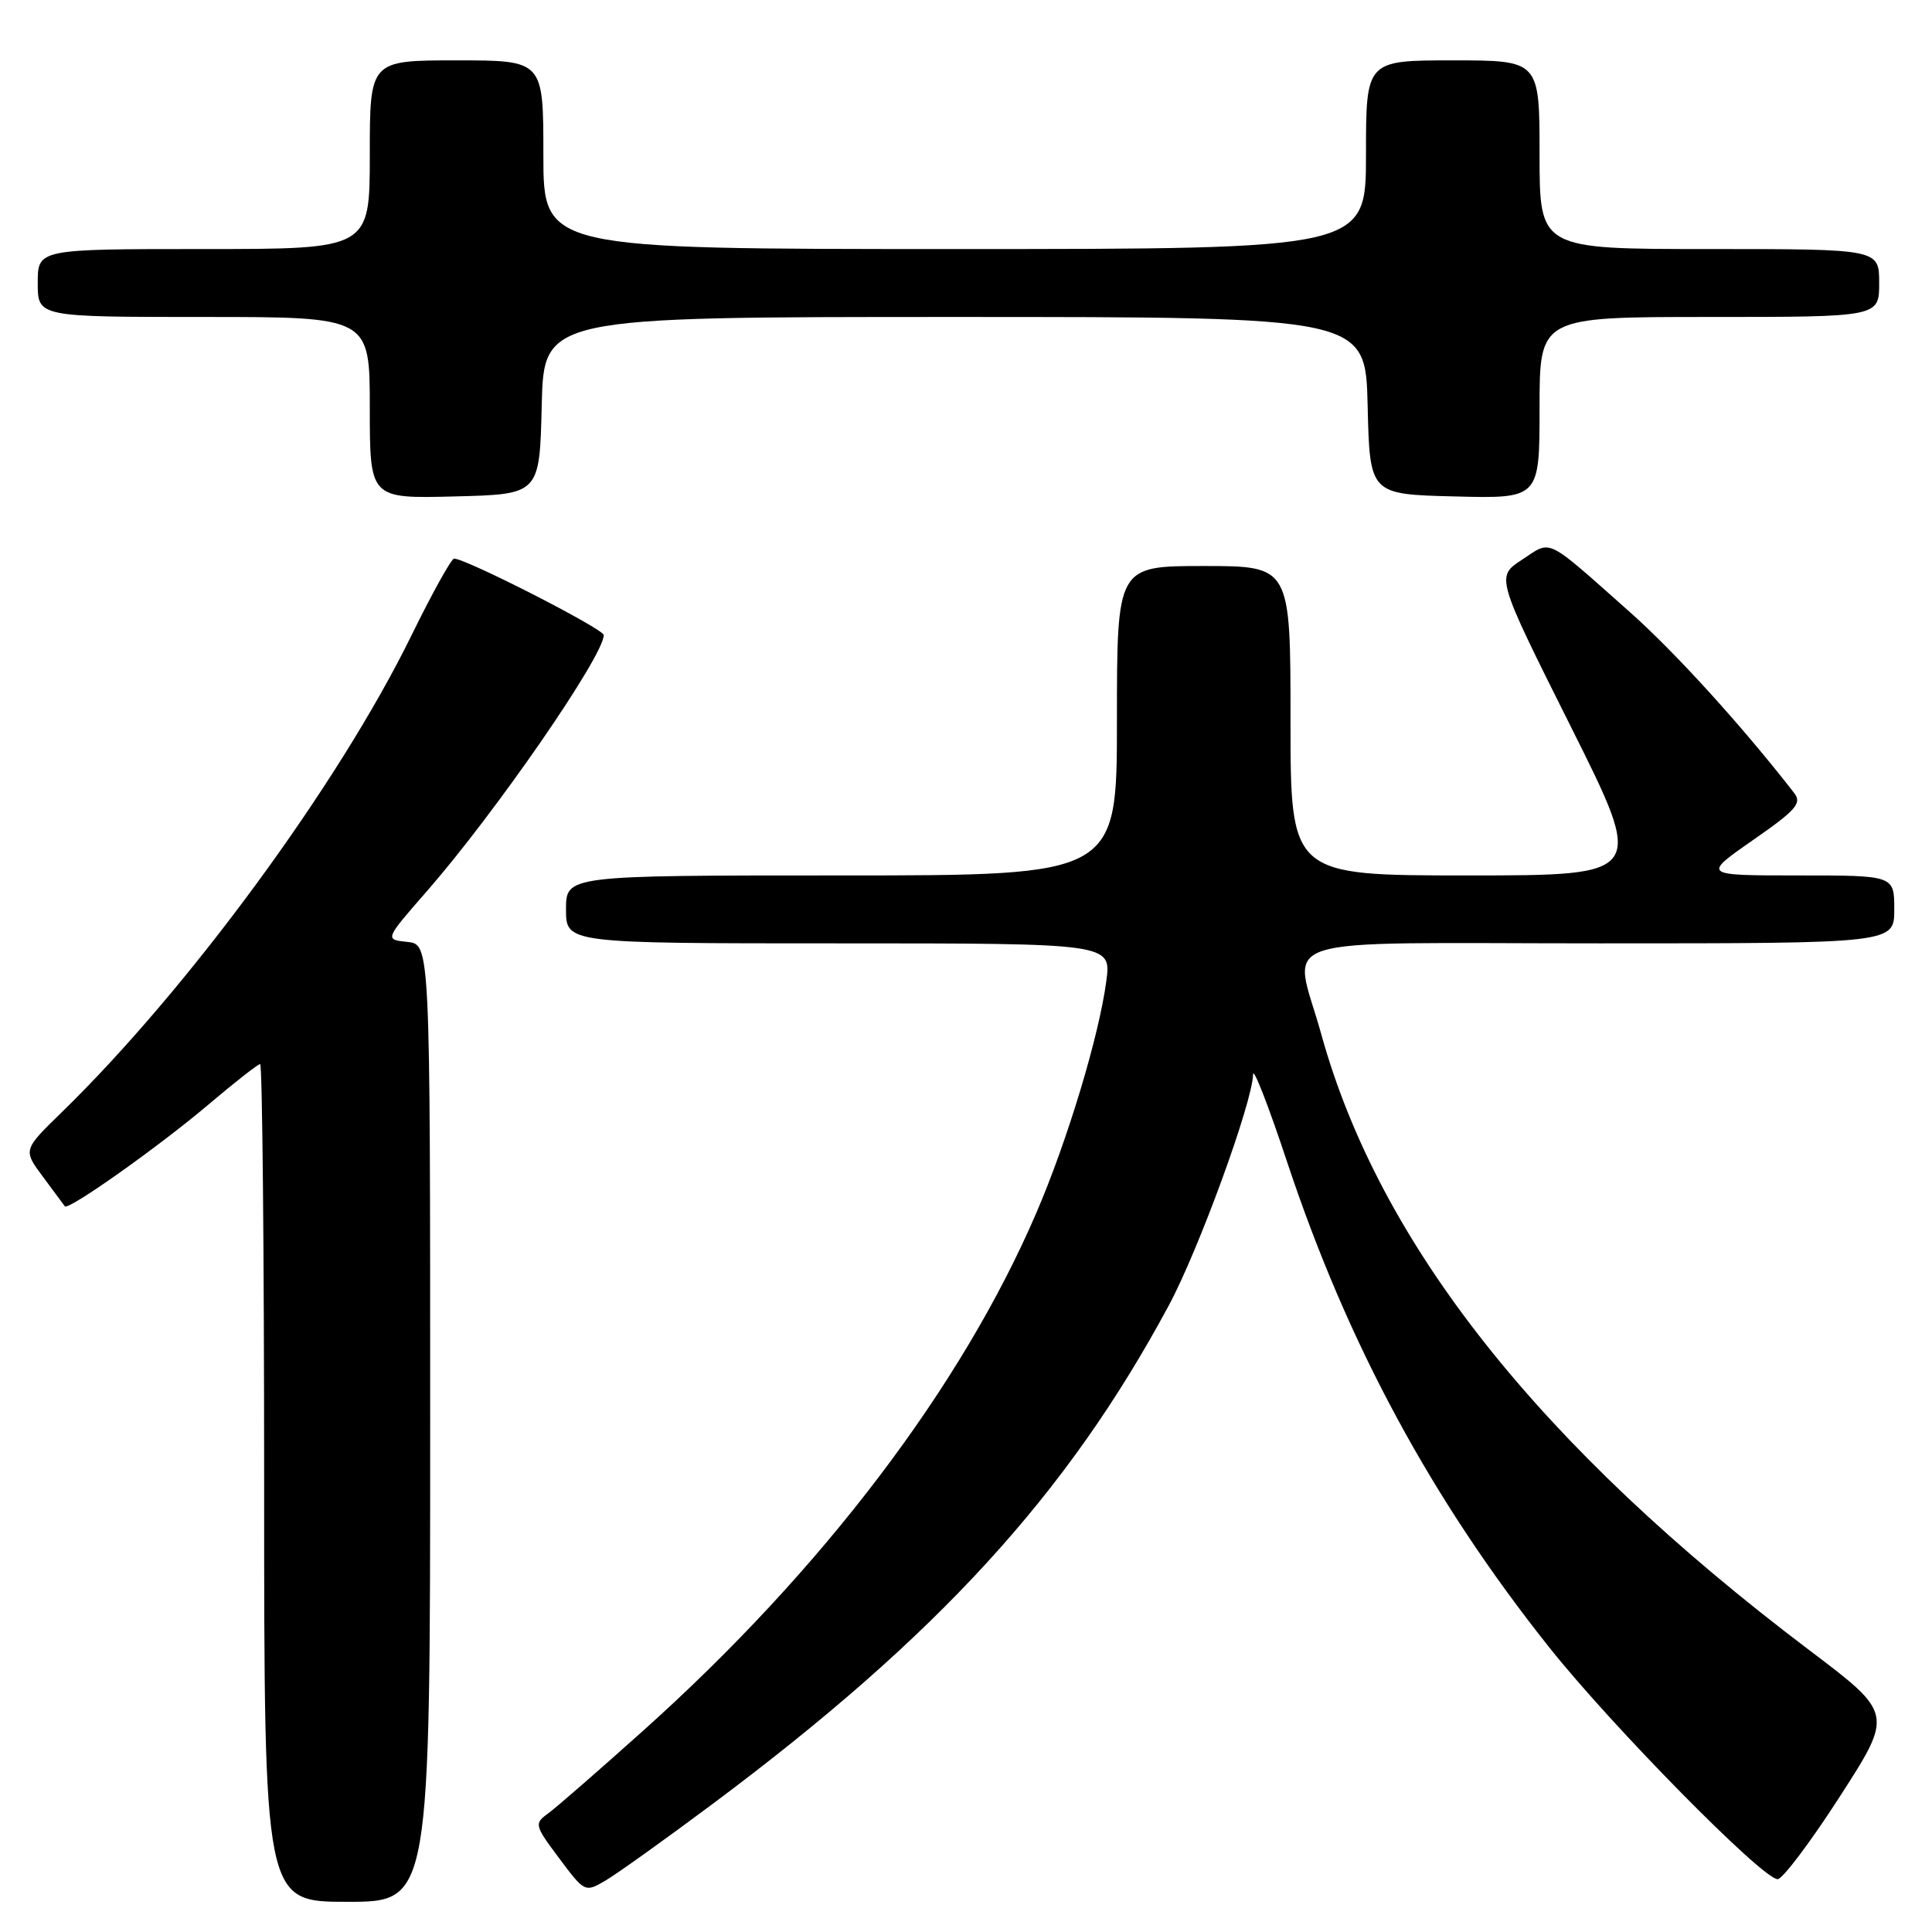 <?xml version="1.0" encoding="UTF-8" standalone="no"?>
<!DOCTYPE svg PUBLIC "-//W3C//DTD SVG 1.1//EN" "http://www.w3.org/Graphics/SVG/1.1/DTD/svg11.dtd" >
<svg xmlns="http://www.w3.org/2000/svg" xmlns:xlink="http://www.w3.org/1999/xlink" version="1.1" viewBox="0 0 256 256">
 <g >
 <path fill="currentColor"
d=" M 57.00 188.56 C 57.00 125.13 57.00 125.13 53.98 124.81 C 50.96 124.50 50.96 124.50 56.58 118.07 C 65.64 107.70 80.00 86.91 80.00 84.15 C 80.00 83.34 61.65 73.97 60.16 74.02 C 59.80 74.04 57.25 78.63 54.50 84.24 C 44.82 103.97 24.92 131.09 8.12 147.44 C 3.05 152.38 3.05 152.38 5.70 155.94 C 7.15 157.90 8.46 159.65 8.59 159.84 C 9.04 160.44 21.10 151.89 27.62 146.36 C 31.10 143.41 34.18 141.00 34.47 141.00 C 34.76 141.00 35.00 165.97 35.00 196.50 C 35.00 252.00 35.00 252.00 46.00 252.00 C 57.00 252.00 57.00 252.00 57.00 188.56 Z  M 94.40 239.05 C 124.22 216.80 141.42 198.00 154.86 173.00 C 158.82 165.65 165.96 146.07 166.04 142.37 C 166.06 141.34 168.10 146.57 170.56 154.00 C 178.58 178.12 189.68 198.68 205.31 218.32 C 213.65 228.80 233.55 249.00 235.54 249.00 C 236.20 249.00 239.92 244.06 243.80 238.03 C 250.87 227.06 250.87 227.06 239.68 218.61 C 204.00 191.63 182.77 164.83 175.07 137.02 C 171.36 123.60 167.06 125.00 212.00 125.00 C 251.00 125.00 251.00 125.00 251.00 120.50 C 251.00 116.00 251.00 116.00 238.28 116.00 C 225.56 116.00 225.56 116.00 232.26 111.33 C 238.00 107.34 238.79 106.44 237.74 105.08 C 230.81 96.16 221.88 86.33 215.85 81.00 C 204.59 71.02 205.67 71.55 201.68 74.16 C 198.21 76.43 198.21 76.43 208.11 96.22 C 218.01 116.00 218.01 116.00 194.50 116.00 C 171.00 116.00 171.00 116.00 171.00 95.50 C 171.00 75.00 171.00 75.00 159.50 75.00 C 148.00 75.00 148.00 75.00 148.00 95.50 C 148.00 116.00 148.00 116.00 111.50 116.00 C 75.00 116.00 75.00 116.00 75.00 120.50 C 75.00 125.00 75.00 125.00 111.13 125.00 C 147.26 125.00 147.26 125.00 146.59 130.01 C 145.63 137.25 141.45 151.12 137.32 160.71 C 127.44 183.71 109.02 207.99 85.34 229.22 C 79.38 234.56 73.65 239.56 72.60 240.31 C 70.78 241.64 70.83 241.87 74.10 246.24 C 77.47 250.75 77.52 250.77 80.22 249.19 C 81.71 248.32 88.09 243.76 94.40 239.05 Z  M 71.78 53.75 C 72.06 42.00 72.06 42.00 126.50 42.00 C 180.94 42.00 180.94 42.00 181.22 53.75 C 181.50 65.50 181.50 65.50 192.75 65.78 C 204.00 66.07 204.00 66.07 204.00 54.03 C 204.00 42.00 204.00 42.00 226.50 42.00 C 249.00 42.00 249.00 42.00 249.00 37.50 C 249.00 33.00 249.00 33.00 226.50 33.00 C 204.00 33.00 204.00 33.00 204.00 20.50 C 204.00 8.00 204.00 8.00 192.50 8.00 C 181.00 8.00 181.00 8.00 181.00 20.50 C 181.00 33.00 181.00 33.00 126.50 33.00 C 72.00 33.00 72.00 33.00 72.00 20.50 C 72.00 8.00 72.00 8.00 60.50 8.00 C 49.00 8.00 49.00 8.00 49.00 20.50 C 49.00 33.00 49.00 33.00 27.00 33.00 C 5.00 33.00 5.00 33.00 5.00 37.50 C 5.00 42.00 5.00 42.00 27.00 42.00 C 49.00 42.00 49.00 42.00 49.00 54.03 C 49.00 66.07 49.00 66.07 60.25 65.78 C 71.50 65.50 71.50 65.50 71.78 53.75 Z "/>
</g>
</svg>